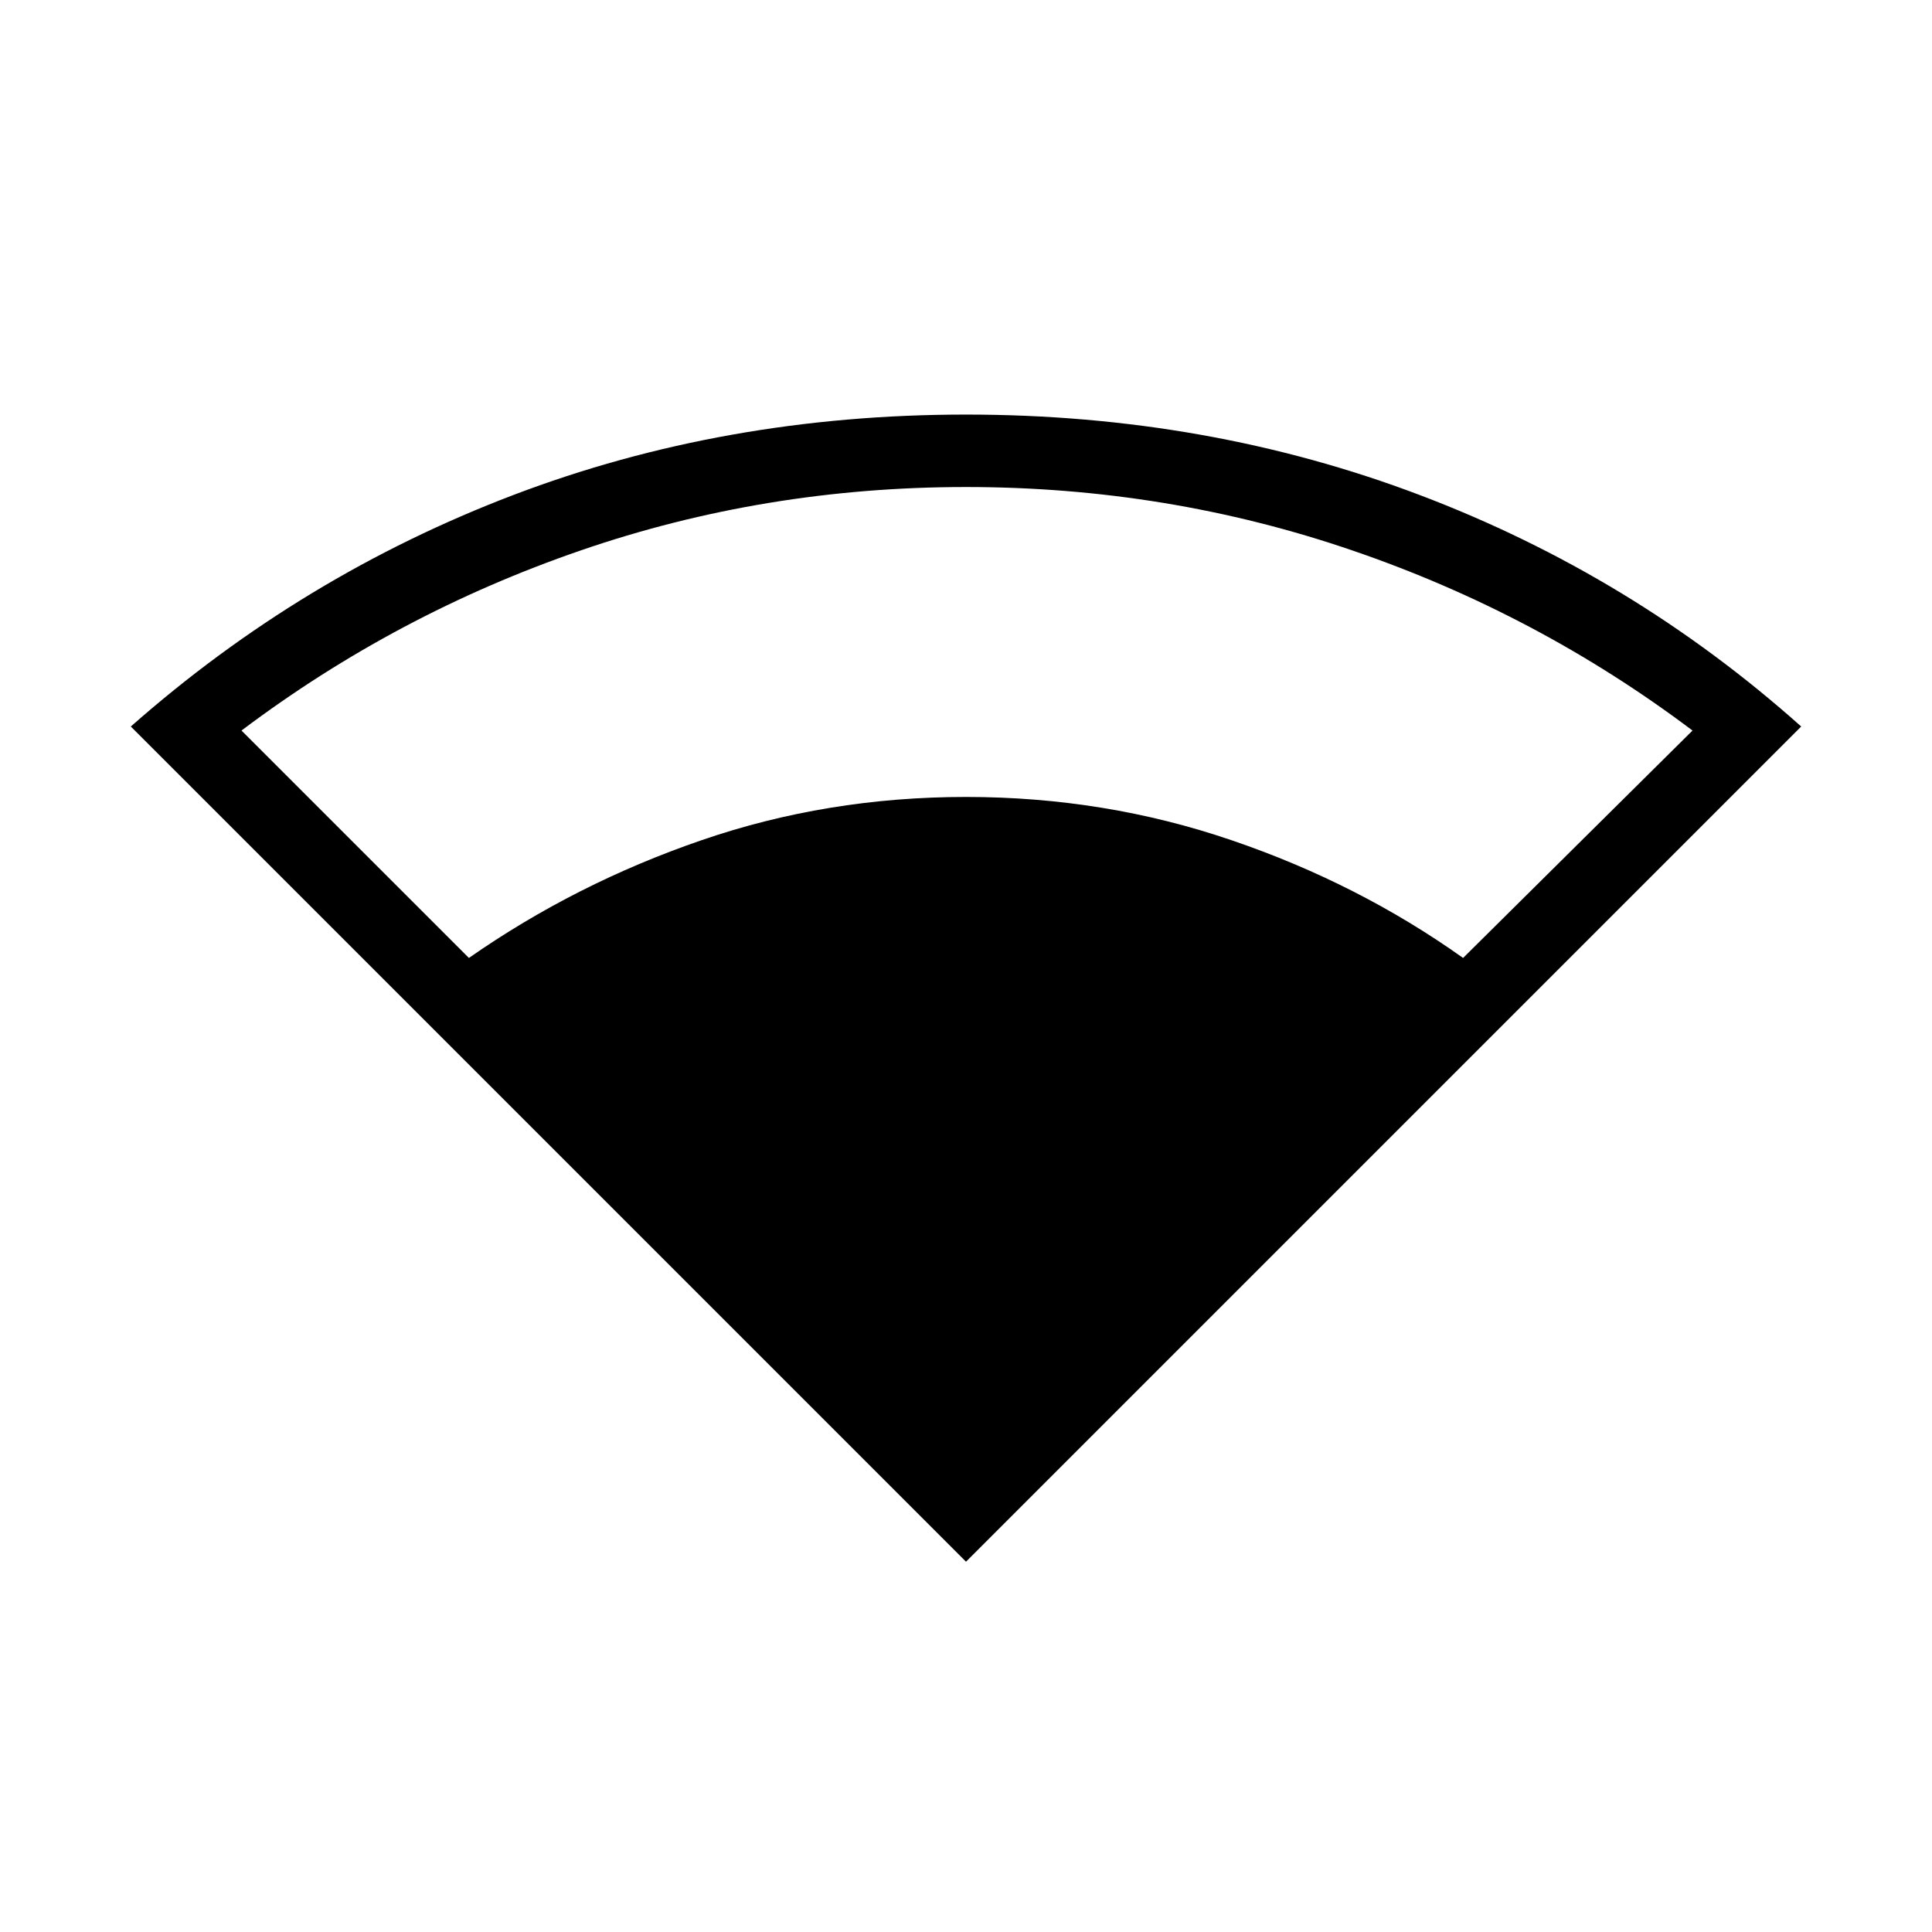 <svg xmlns="http://www.w3.org/2000/svg" height="24" width="24"><path d="M12 19.4 1.625 9.025Q3.75 7.15 6.375 6.15t5.625-1q3 0 5.638 1 2.637 1 4.737 2.875Zm-6.175-7.5q1.325-.925 2.888-1.462Q10.275 9.9 12 9.9q1.725 0 3.3.538 1.575.537 2.875 1.462l2.85-2.825Q19.1 7.625 16.8 6.838 14.5 6.05 12 6.05t-4.787.788Q4.925 7.625 3 9.075Z"/></svg>